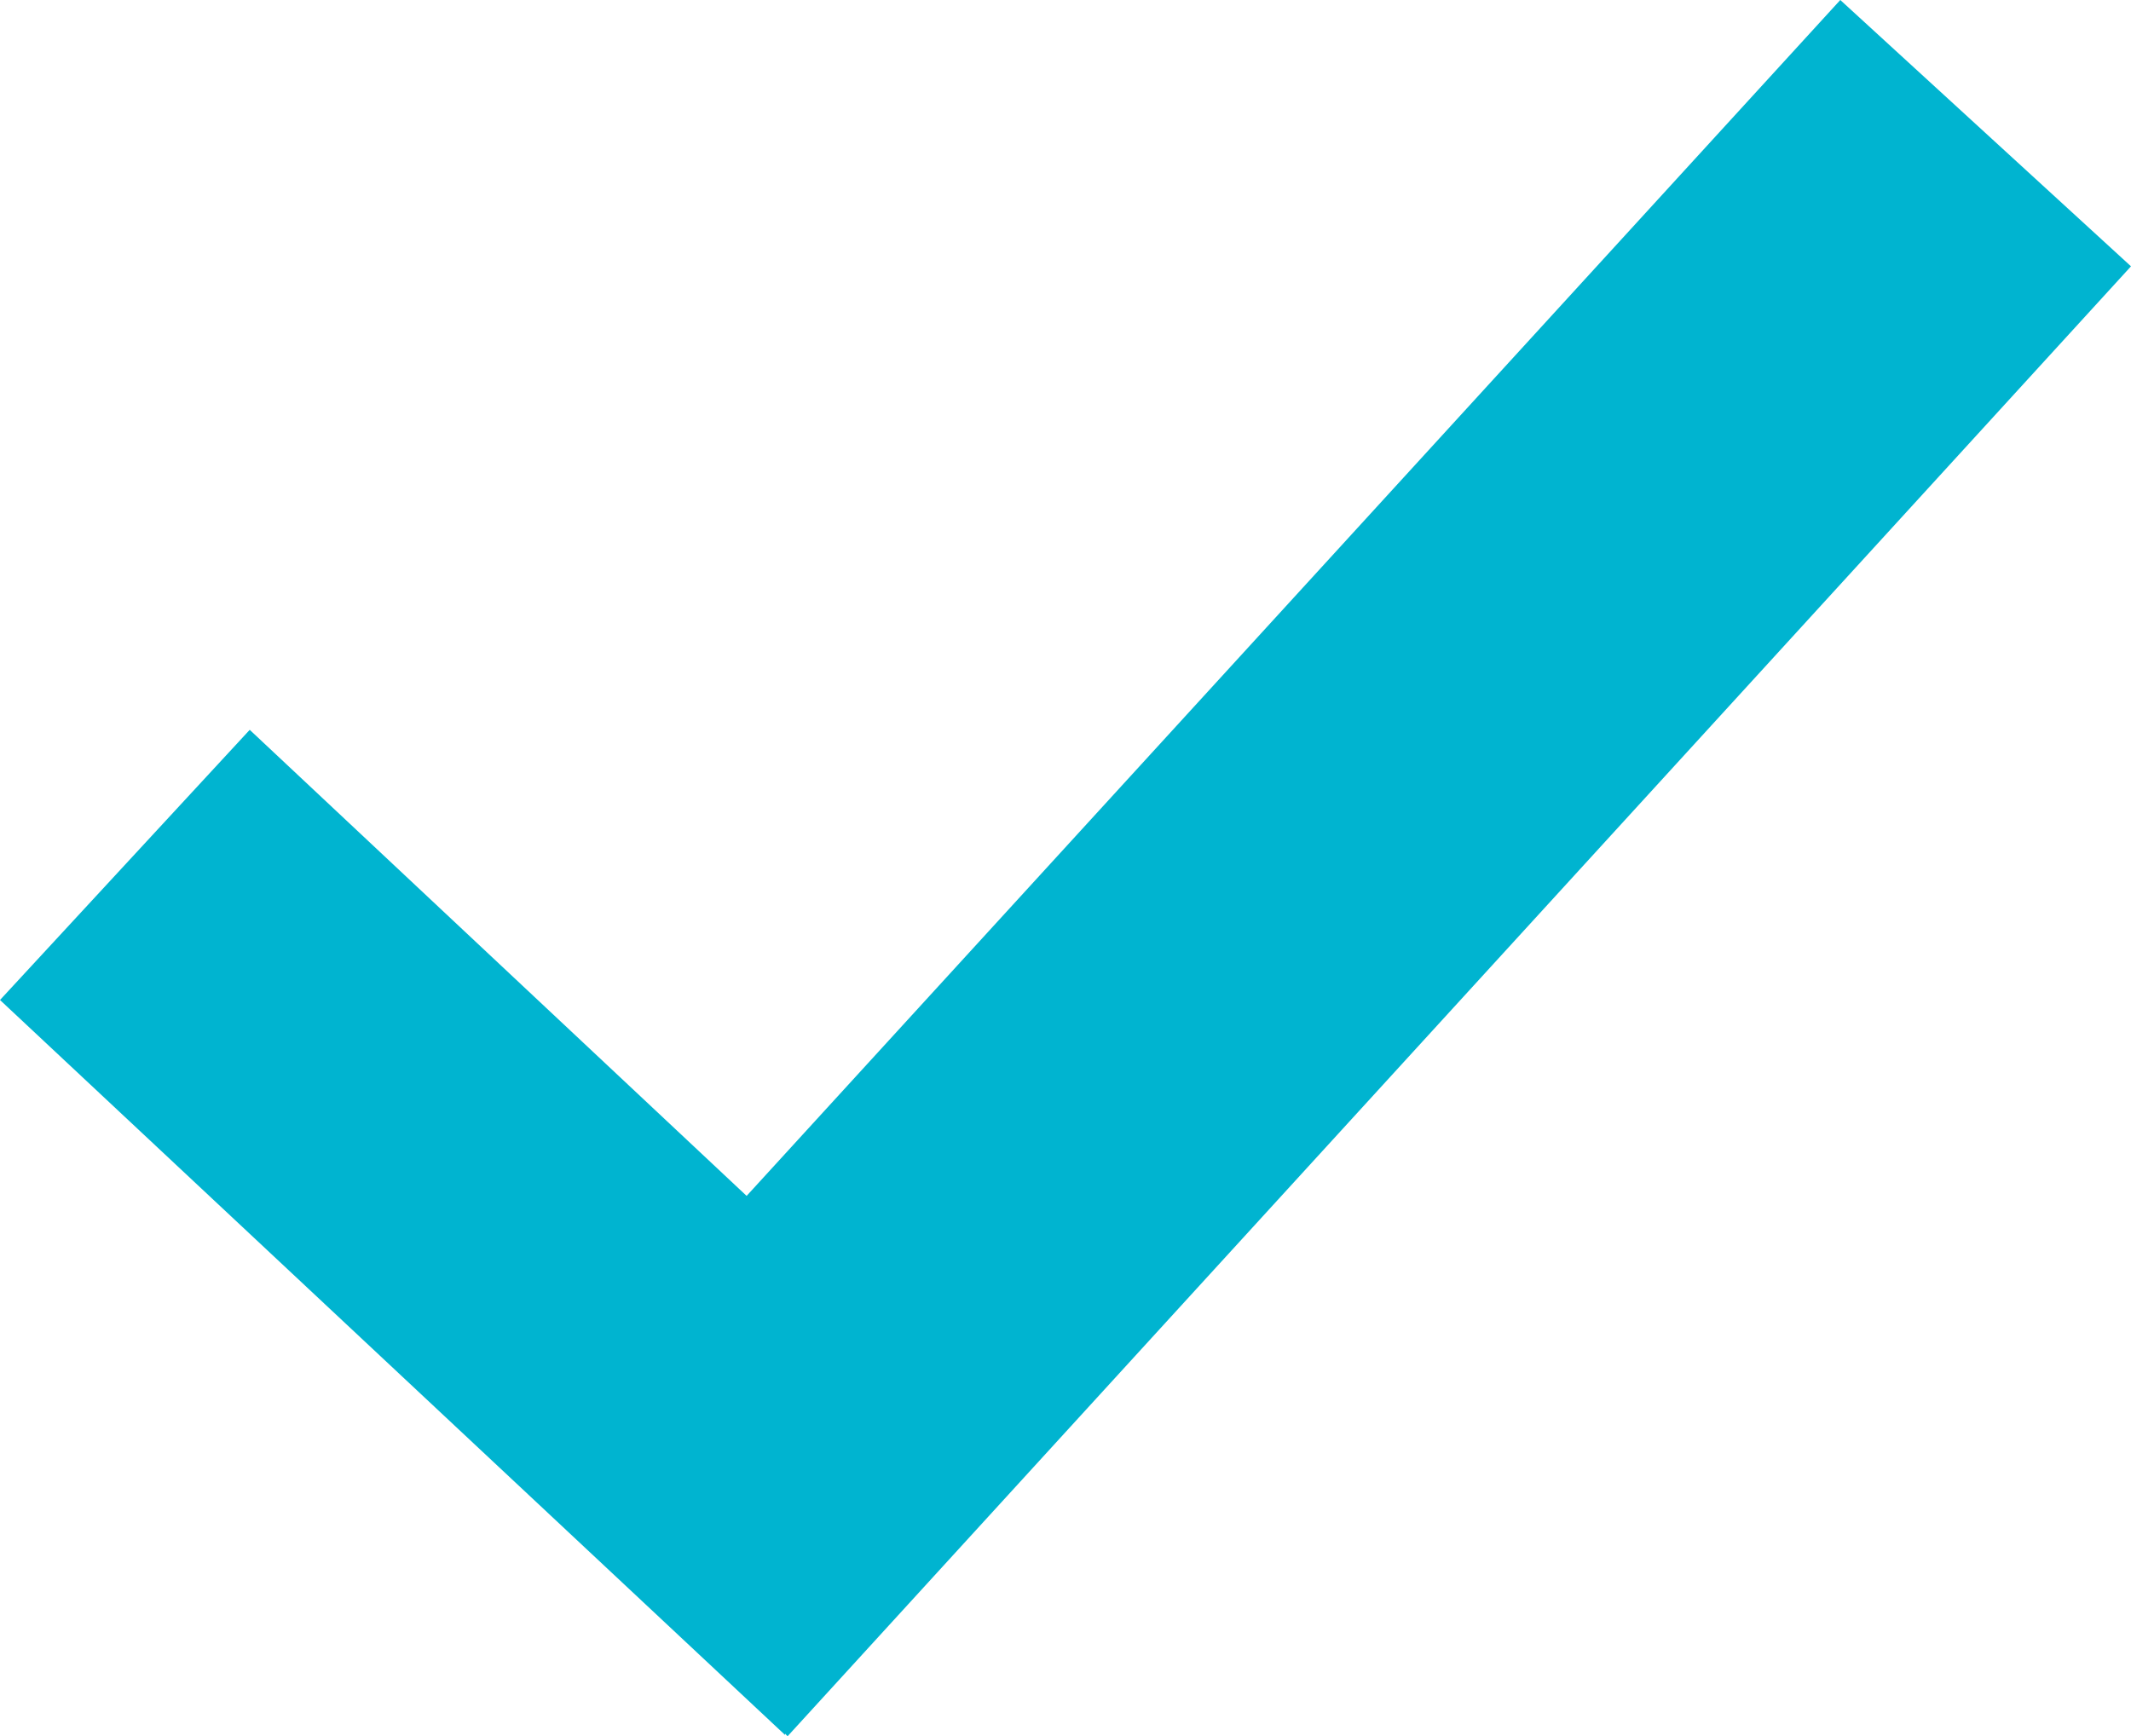<?xml version="1.0" encoding="utf-8"?>
<!-- Generator: Adobe Illustrator 24.0.1, SVG Export Plug-In . SVG Version: 6.00 Build 0)  -->
<svg version="1.1" id="Layer_1" xmlns="http://www.w3.org/2000/svg" xmlns:xlink="http://www.w3.org/1999/xlink" x="0px" y="0px"
	 viewBox="0 0 16.64 13.56" style="enable-background:new 0 0 16.64 13.56;" xml:space="preserve">
<style type="text/css">
	.st0{opacity:0.6;fill:url(#SVGID_3_);}
	.st1{fill:#00B4D0;}
	.st2{fill:#FFFFFF;}
	.st3{fill:#381460;}
	.st4{opacity:0.5;fill:#FFFFFF;}
	.st5{clip-path:url(#SVGID_5_);}
	.st6{opacity:0.95;}
	.st7{fill:none;stroke:#381460;stroke-width:3;stroke-miterlimit:10;}
	.st8{fill:none;stroke:#00B4D0;stroke-miterlimit:10;}
	.st9{fill:none;stroke:#FFFFFF;stroke-miterlimit:10;}
	.st10{fill:#F7FCFC;}
	.st11{opacity:0.1;fill:#FFFFFF;}
	.st12{opacity:0.1;}
	.st13{fill-rule:evenodd;clip-rule:evenodd;fill:#381460;}
	.st14{fill-rule:evenodd;clip-rule:evenodd;fill:#FFFFFF;}
	.st15{fill:#C60A25;}
	.st16{fill:none;stroke:#381460;stroke-width:2;stroke-miterlimit:10;}
</style>
<polygon class="st1" points="16.64,2.08 14.37,0 5.83,9.34 1.95,5.7 0,7.81 6.13,13.55 6.13,13.54 6.15,13.56 "/>
</svg>
